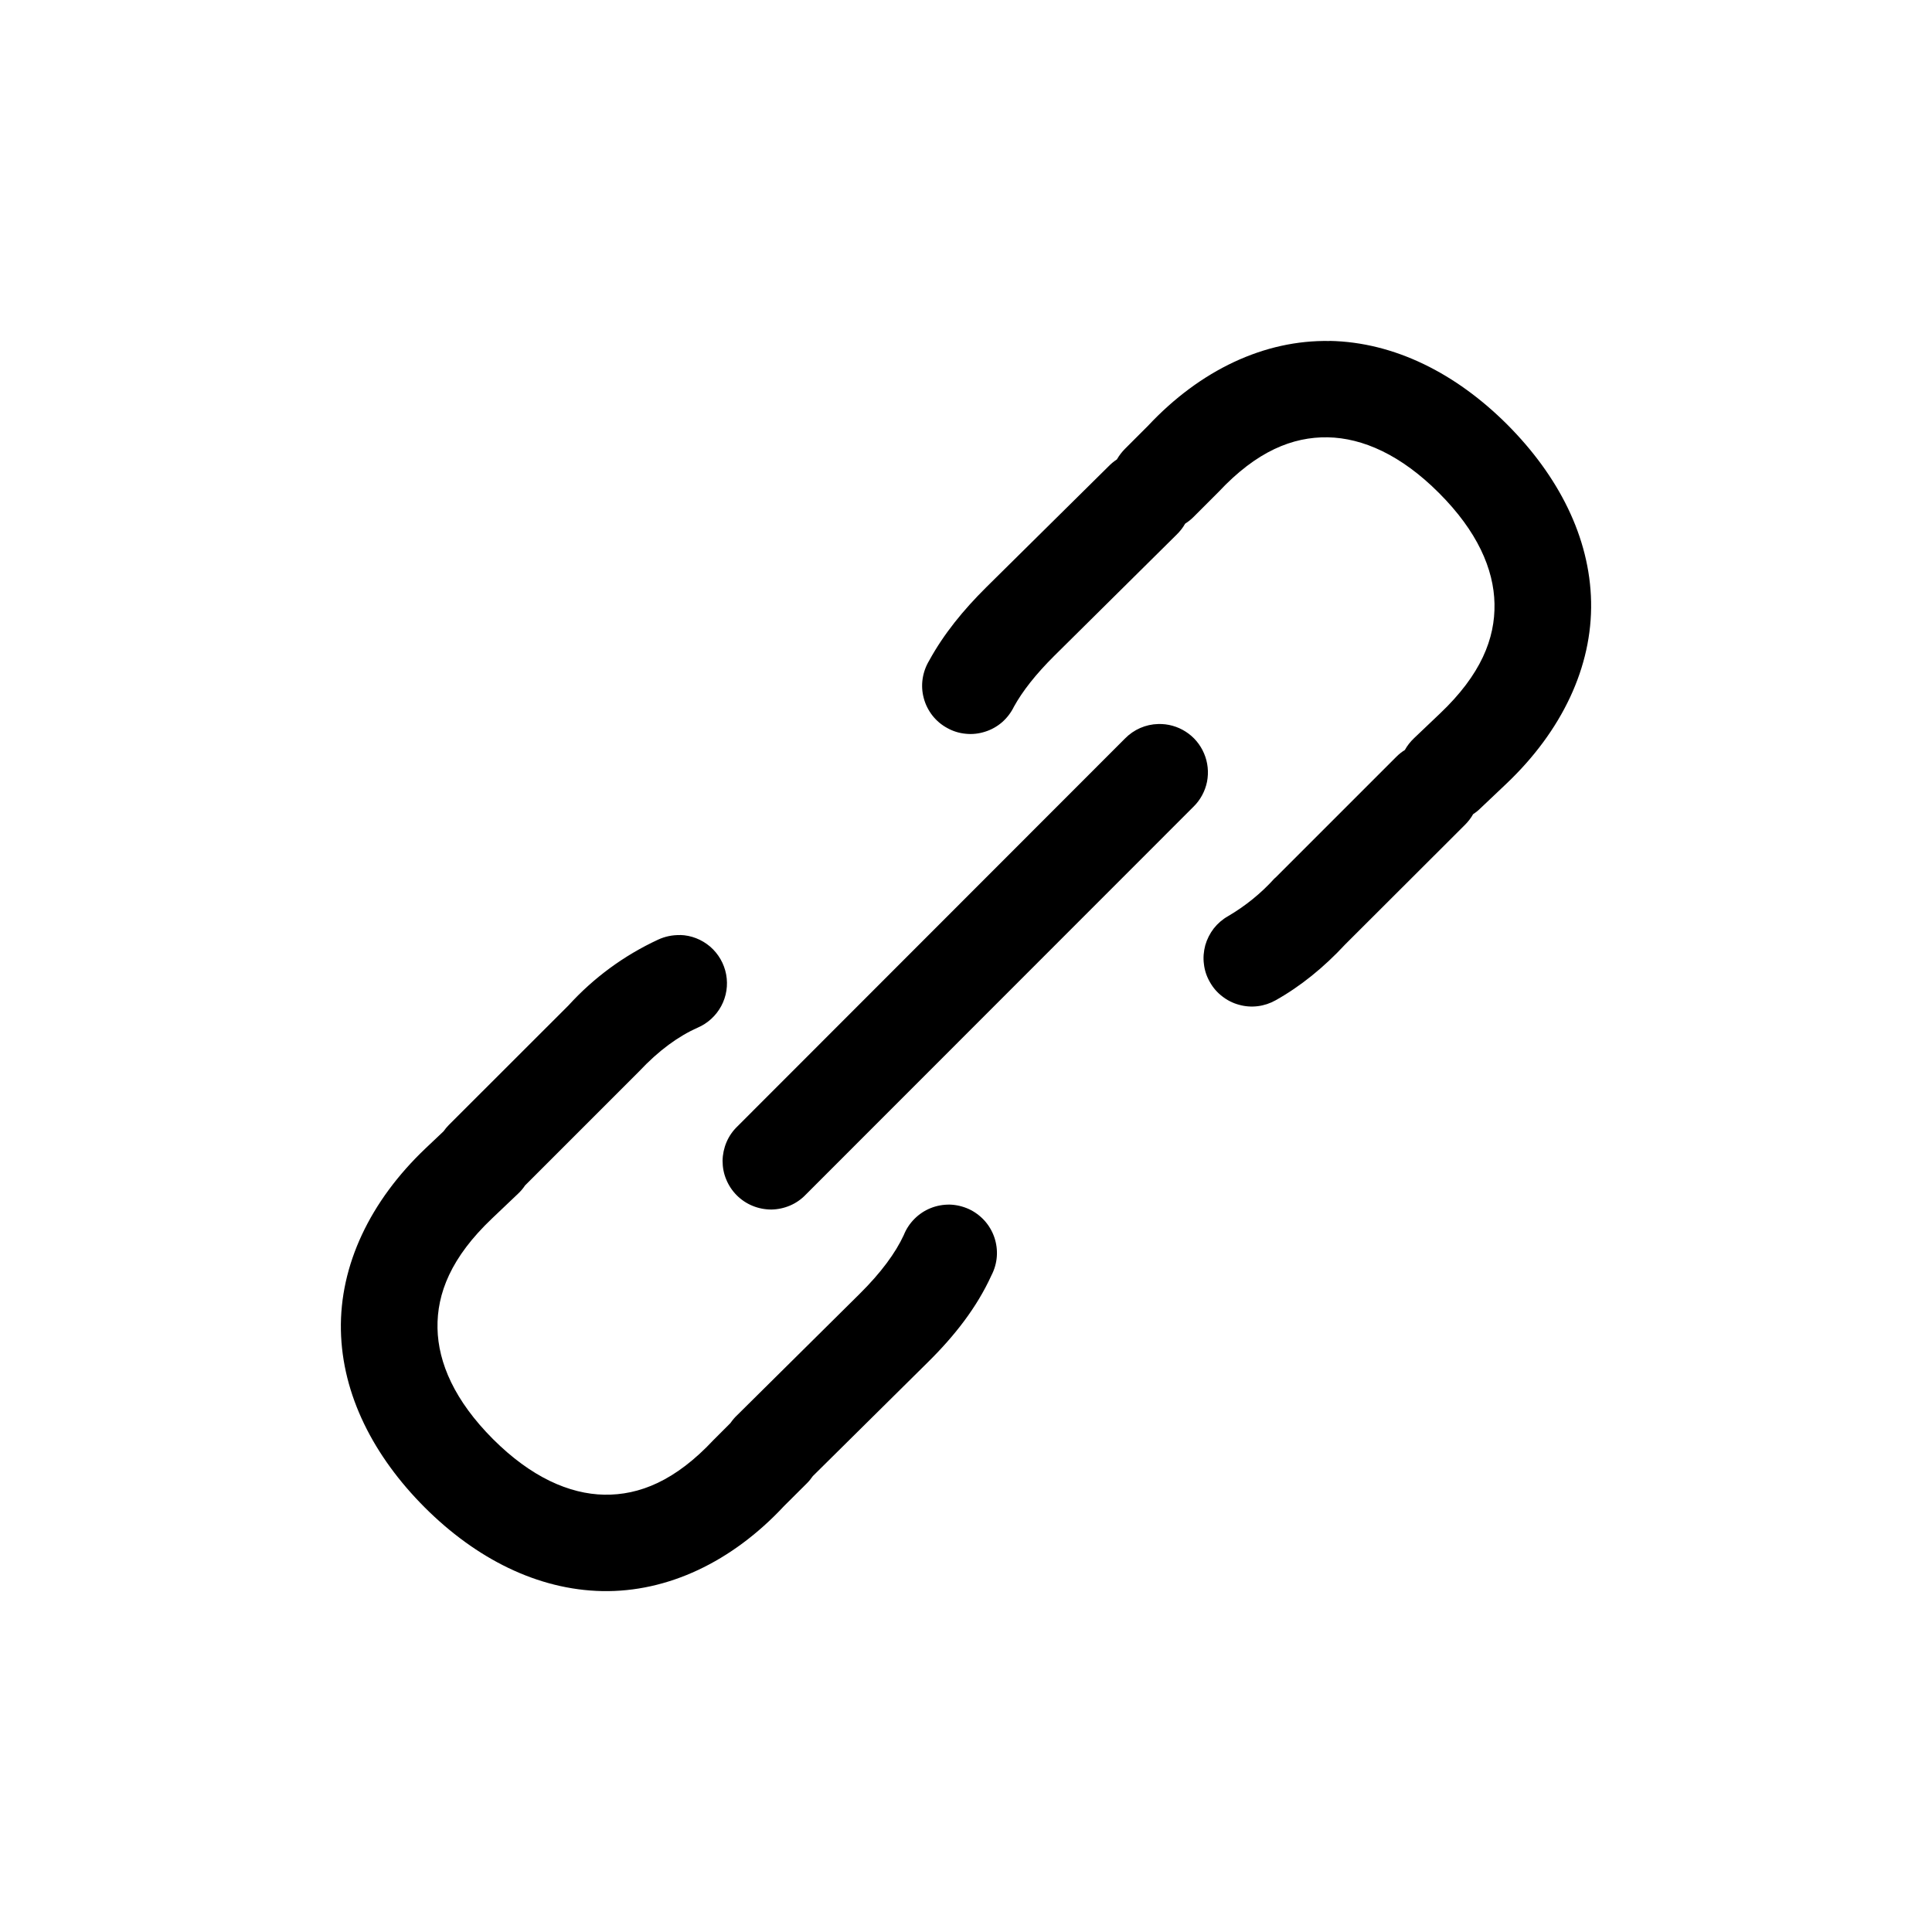 <svg width="20" height="20" viewBox="0 0 20 20" fill="none" xmlns="http://www.w3.org/2000/svg">
<path d="M13.764 3.53C13.091 3.517 12.425 3.83 11.884 4.408L11.646 4.646C11.613 4.679 11.585 4.716 11.562 4.756C11.53 4.777 11.501 4.801 11.475 4.828L10.209 6.08C9.971 6.316 9.769 6.564 9.619 6.838C9.584 6.896 9.561 6.96 9.551 7.027C9.541 7.094 9.545 7.163 9.563 7.228C9.58 7.293 9.611 7.354 9.653 7.408C9.695 7.461 9.747 7.505 9.807 7.537C9.866 7.57 9.931 7.59 9.999 7.596C10.066 7.603 10.134 7.595 10.199 7.574C10.263 7.554 10.323 7.52 10.374 7.476C10.425 7.431 10.466 7.377 10.496 7.316C10.585 7.154 10.724 6.978 10.912 6.791L12.178 5.537C12.213 5.503 12.244 5.465 12.268 5.422C12.269 5.421 12.269 5.421 12.27 5.42C12.3 5.401 12.329 5.378 12.354 5.353L12.604 5.103C12.608 5.099 12.611 5.096 12.615 5.092C13.009 4.671 13.381 4.521 13.745 4.527C14.107 4.534 14.503 4.709 14.897 5.104C15.292 5.499 15.464 5.89 15.471 6.25C15.478 6.61 15.331 6.984 14.906 7.387L14.639 7.641C14.601 7.677 14.568 7.718 14.543 7.764C14.512 7.783 14.483 7.806 14.457 7.832L13.207 9.082C13.202 9.086 13.198 9.09 13.193 9.094C13.054 9.248 12.892 9.379 12.713 9.484C12.656 9.516 12.605 9.56 12.565 9.611C12.525 9.663 12.495 9.722 12.477 9.785C12.46 9.849 12.454 9.915 12.463 9.98C12.47 10.045 12.491 10.108 12.524 10.165C12.556 10.223 12.599 10.273 12.651 10.313C12.703 10.354 12.762 10.384 12.825 10.401C12.888 10.419 12.954 10.424 13.02 10.416C13.085 10.408 13.148 10.387 13.205 10.355C13.462 10.211 13.703 10.016 13.925 9.777L15.165 8.539C15.198 8.506 15.227 8.469 15.25 8.428C15.278 8.41 15.304 8.389 15.328 8.365L15.594 8.113C16.17 7.566 16.484 6.902 16.471 6.23C16.458 5.56 16.132 4.926 15.604 4.396C15.074 3.866 14.436 3.542 13.764 3.529V3.53ZM11.99 7.495C11.86 7.498 11.737 7.552 11.646 7.645L7.633 11.661C7.585 11.707 7.547 11.762 7.521 11.823C7.495 11.884 7.481 11.95 7.48 12.016C7.48 12.083 7.492 12.149 7.518 12.21C7.543 12.271 7.58 12.327 7.627 12.374C7.674 12.421 7.73 12.458 7.791 12.483C7.852 12.508 7.918 12.521 7.985 12.521C8.051 12.52 8.117 12.506 8.178 12.48C8.239 12.454 8.294 12.416 8.34 12.368L12.354 8.352C12.426 8.282 12.475 8.191 12.495 8.093C12.514 7.994 12.504 7.892 12.464 7.799C12.425 7.707 12.359 7.628 12.274 7.574C12.19 7.52 12.091 7.492 11.99 7.495ZM7.041 9.68C6.962 9.678 6.884 9.694 6.813 9.727C6.461 9.89 6.146 10.121 5.885 10.408L4.646 11.646C4.626 11.666 4.608 11.688 4.592 11.711L4.406 11.887C3.83 12.434 3.516 13.098 3.529 13.77C3.542 14.44 3.868 15.075 4.396 15.604C4.926 16.134 5.564 16.458 6.236 16.471C6.909 16.483 7.575 16.171 8.116 15.591L8.354 15.354C8.376 15.332 8.396 15.307 8.414 15.281C8.415 15.28 8.417 15.278 8.418 15.277L9.602 14.105C9.882 13.829 10.112 13.535 10.264 13.201C10.295 13.141 10.314 13.075 10.319 13.008C10.324 12.94 10.315 12.872 10.293 12.808C10.271 12.744 10.236 12.685 10.191 12.635C10.145 12.585 10.09 12.544 10.029 12.516C9.967 12.488 9.9 12.472 9.833 12.47C9.765 12.469 9.697 12.481 9.635 12.506C9.572 12.531 9.515 12.569 9.467 12.617C9.419 12.665 9.381 12.722 9.356 12.785C9.27 12.971 9.12 13.175 8.898 13.395L7.633 14.648C7.608 14.671 7.586 14.697 7.566 14.725C7.565 14.727 7.563 14.729 7.562 14.731L7.396 14.897C7.392 14.901 7.389 14.904 7.385 14.908C6.991 15.329 6.619 15.479 6.255 15.473C5.893 15.466 5.497 15.291 5.103 14.897C4.708 14.501 4.536 14.11 4.529 13.75C4.522 13.39 4.669 13.016 5.094 12.613L5.361 12.359C5.389 12.333 5.414 12.304 5.435 12.272L6.603 11.104C6.607 11.1 6.611 11.096 6.615 11.092C6.821 10.872 7.025 10.726 7.221 10.639C7.326 10.594 7.412 10.515 7.466 10.415C7.52 10.315 7.538 10.199 7.517 10.087C7.496 9.975 7.437 9.873 7.351 9.799C7.264 9.725 7.155 9.682 7.041 9.679V9.68Z" fill="currentColor"/>
</svg>
